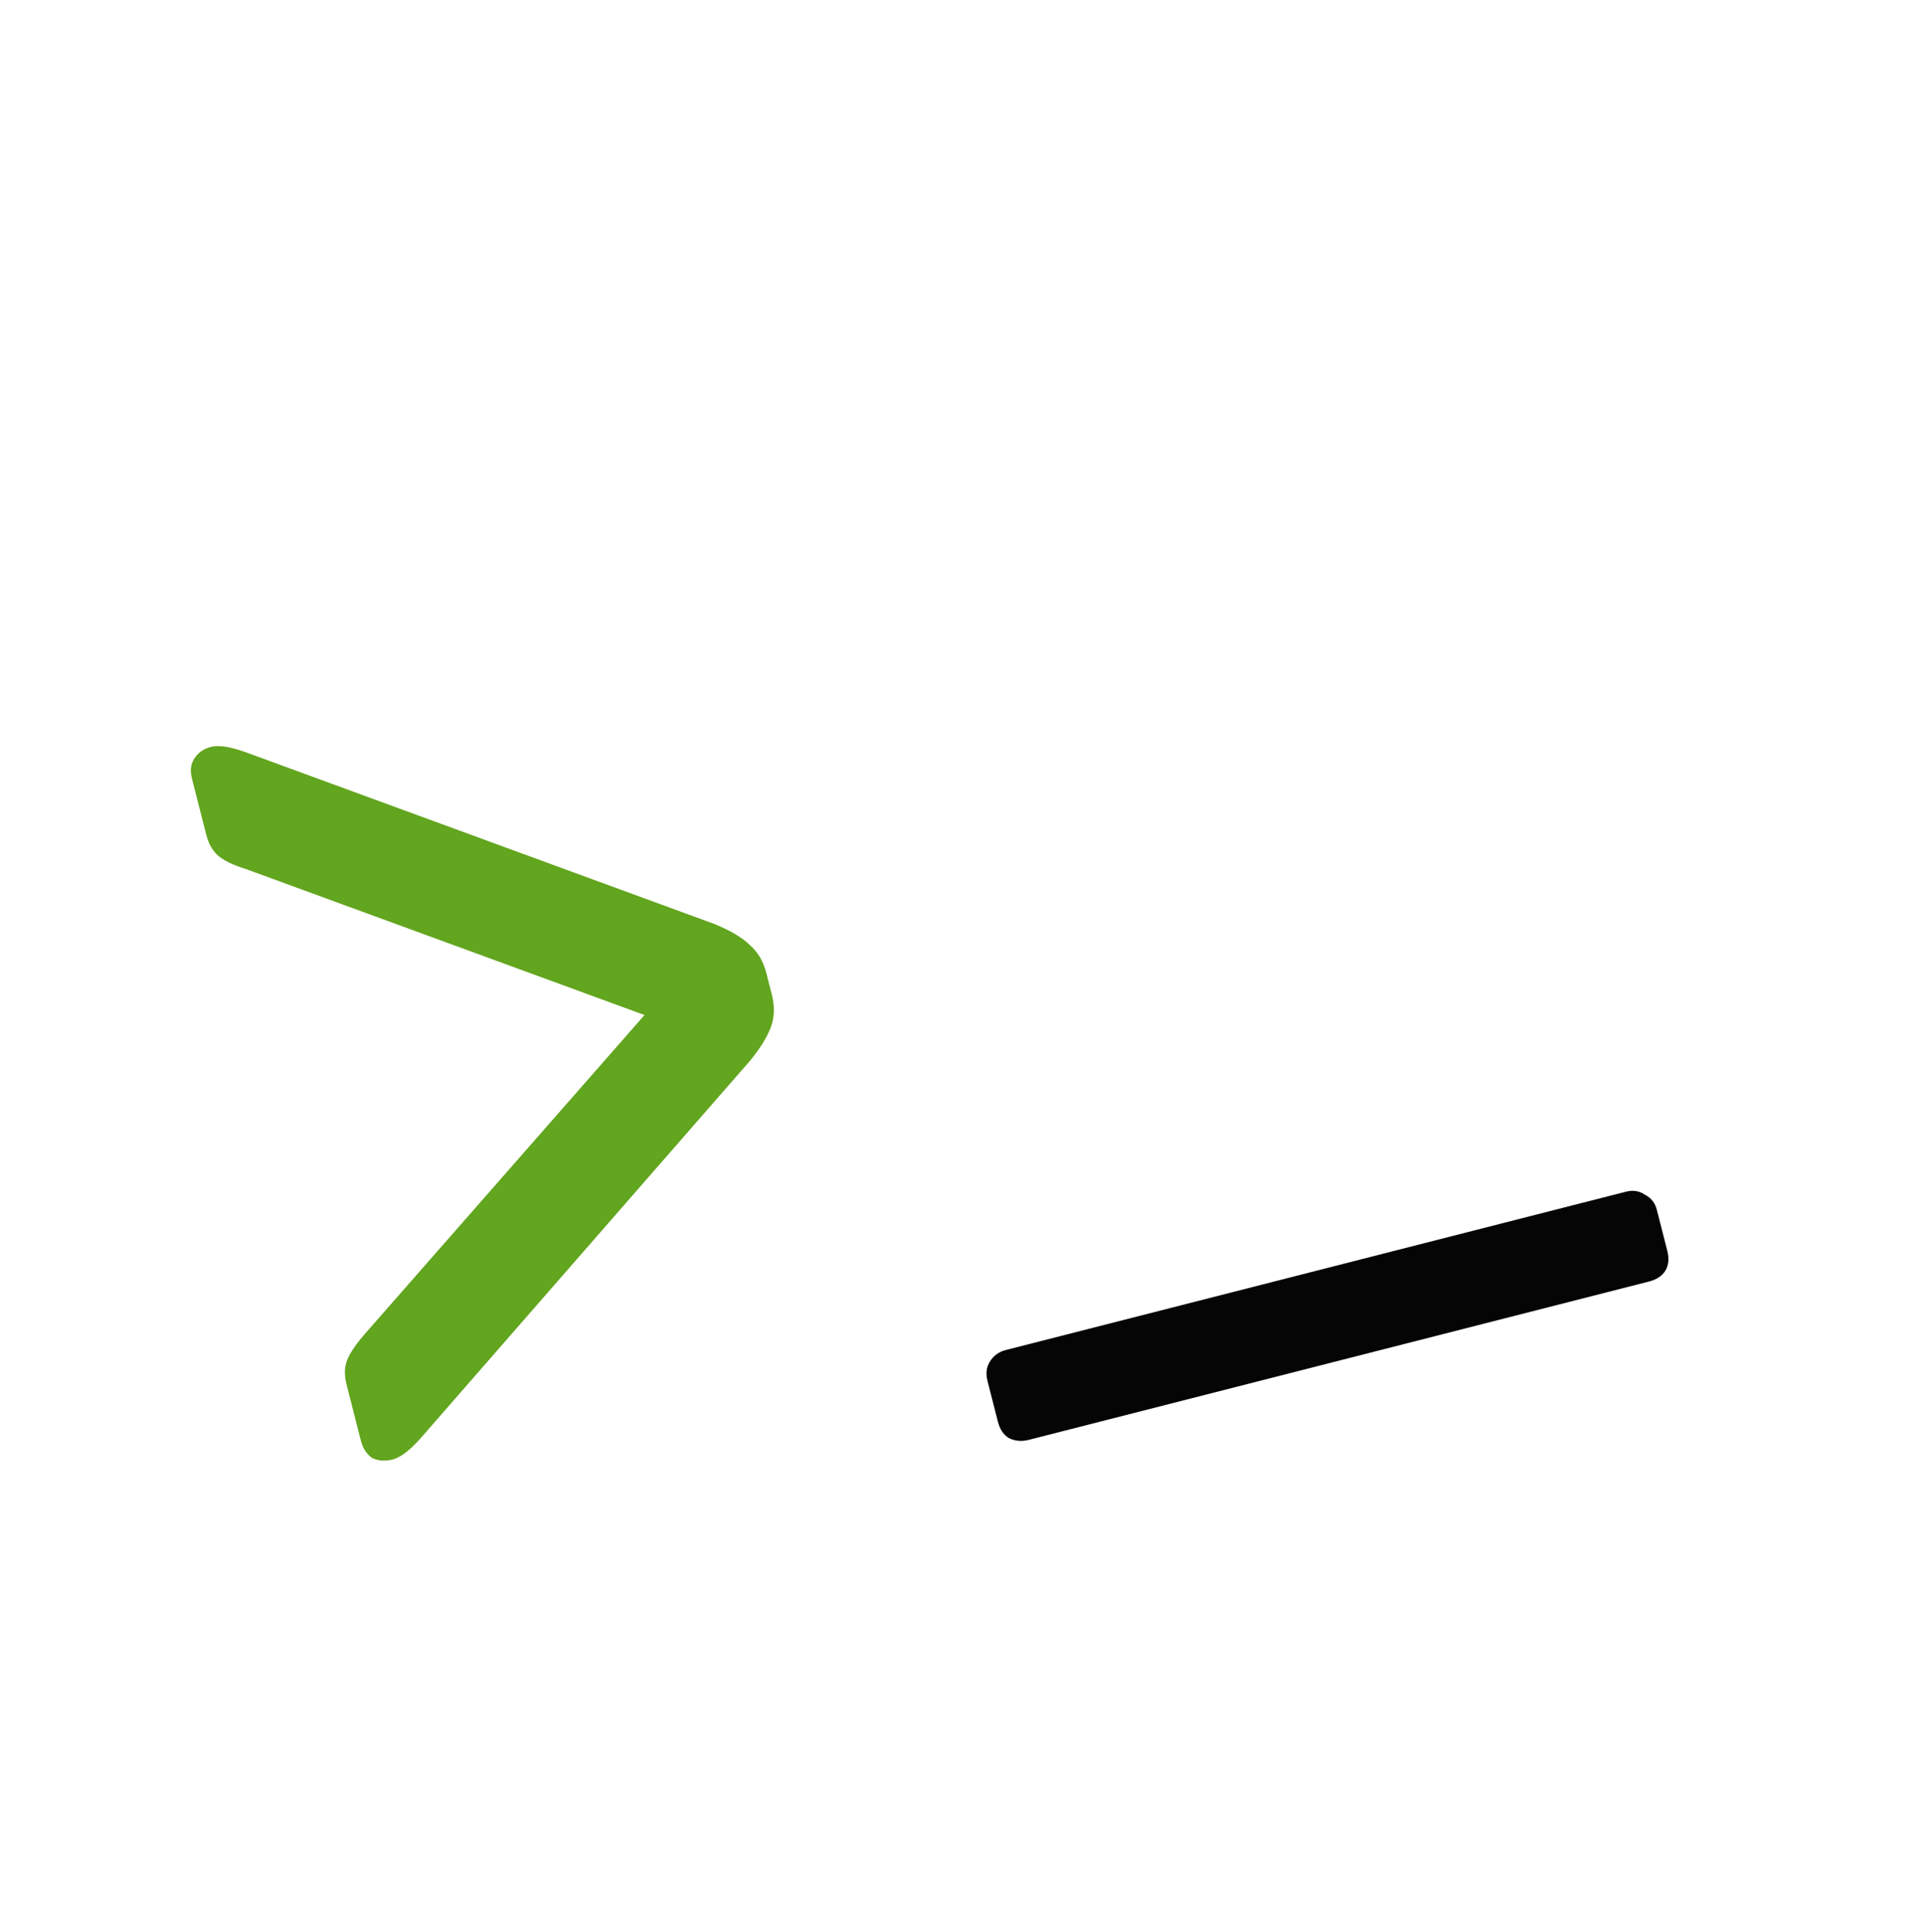 <svg width="1394" height="1400" viewBox="0 0 1394 1400" fill="none" xmlns="http://www.w3.org/2000/svg">
<path d="M284.684 1057.69C279.161 1059.1 274.167 1058.74 269.702 1056.61C265.694 1053.71 262.985 1049.5 261.576 1043.98L251.239 1003.47C249.516 996.723 249.641 990.808 251.613 985.73C253.585 980.651 257.855 974.332 264.423 966.773L467.203 735.598L178.44 629.872C169.209 626.999 162.512 623.806 158.347 620.293C154.183 616.781 151.239 611.649 149.516 604.899L139.179 564.397C137.77 558.874 138.208 554.187 140.493 550.336C143.235 545.714 147.368 542.699 152.891 541.289C158.414 539.879 166.561 541.068 177.332 544.856L518.032 669.681C529.73 674.539 538.203 679.567 543.451 684.763C549.313 689.804 553.34 696.62 555.533 705.211L559.526 720.859C561.719 729.451 561.45 737.363 558.721 744.596C555.992 751.829 550.886 759.995 543.404 769.094L304.427 1042.84C296.788 1051.33 290.207 1056.28 284.684 1057.69Z" fill="#5FA31A" fill-opacity="0.98"/>
<path d="M745.741 1043.48C740.573 1044.8 735.785 1044.37 731.377 1042.19C727.485 1039.88 724.813 1035.89 723.363 1030.2L715.845 1000.75C714.526 995.578 715.021 991.049 717.33 987.157C720.025 982.616 723.956 979.686 729.123 978.367L1178.71 863.625C1183.88 862.306 1188.48 863.06 1192.5 865.886C1196.91 868.063 1199.77 871.736 1201.09 876.903L1208.61 906.359C1210.06 912.043 1209.63 916.832 1207.32 920.724C1205.01 924.616 1201.01 927.287 1195.33 928.738L745.741 1043.48Z" fill="black" fill-opacity="0.98"/>
</svg>
